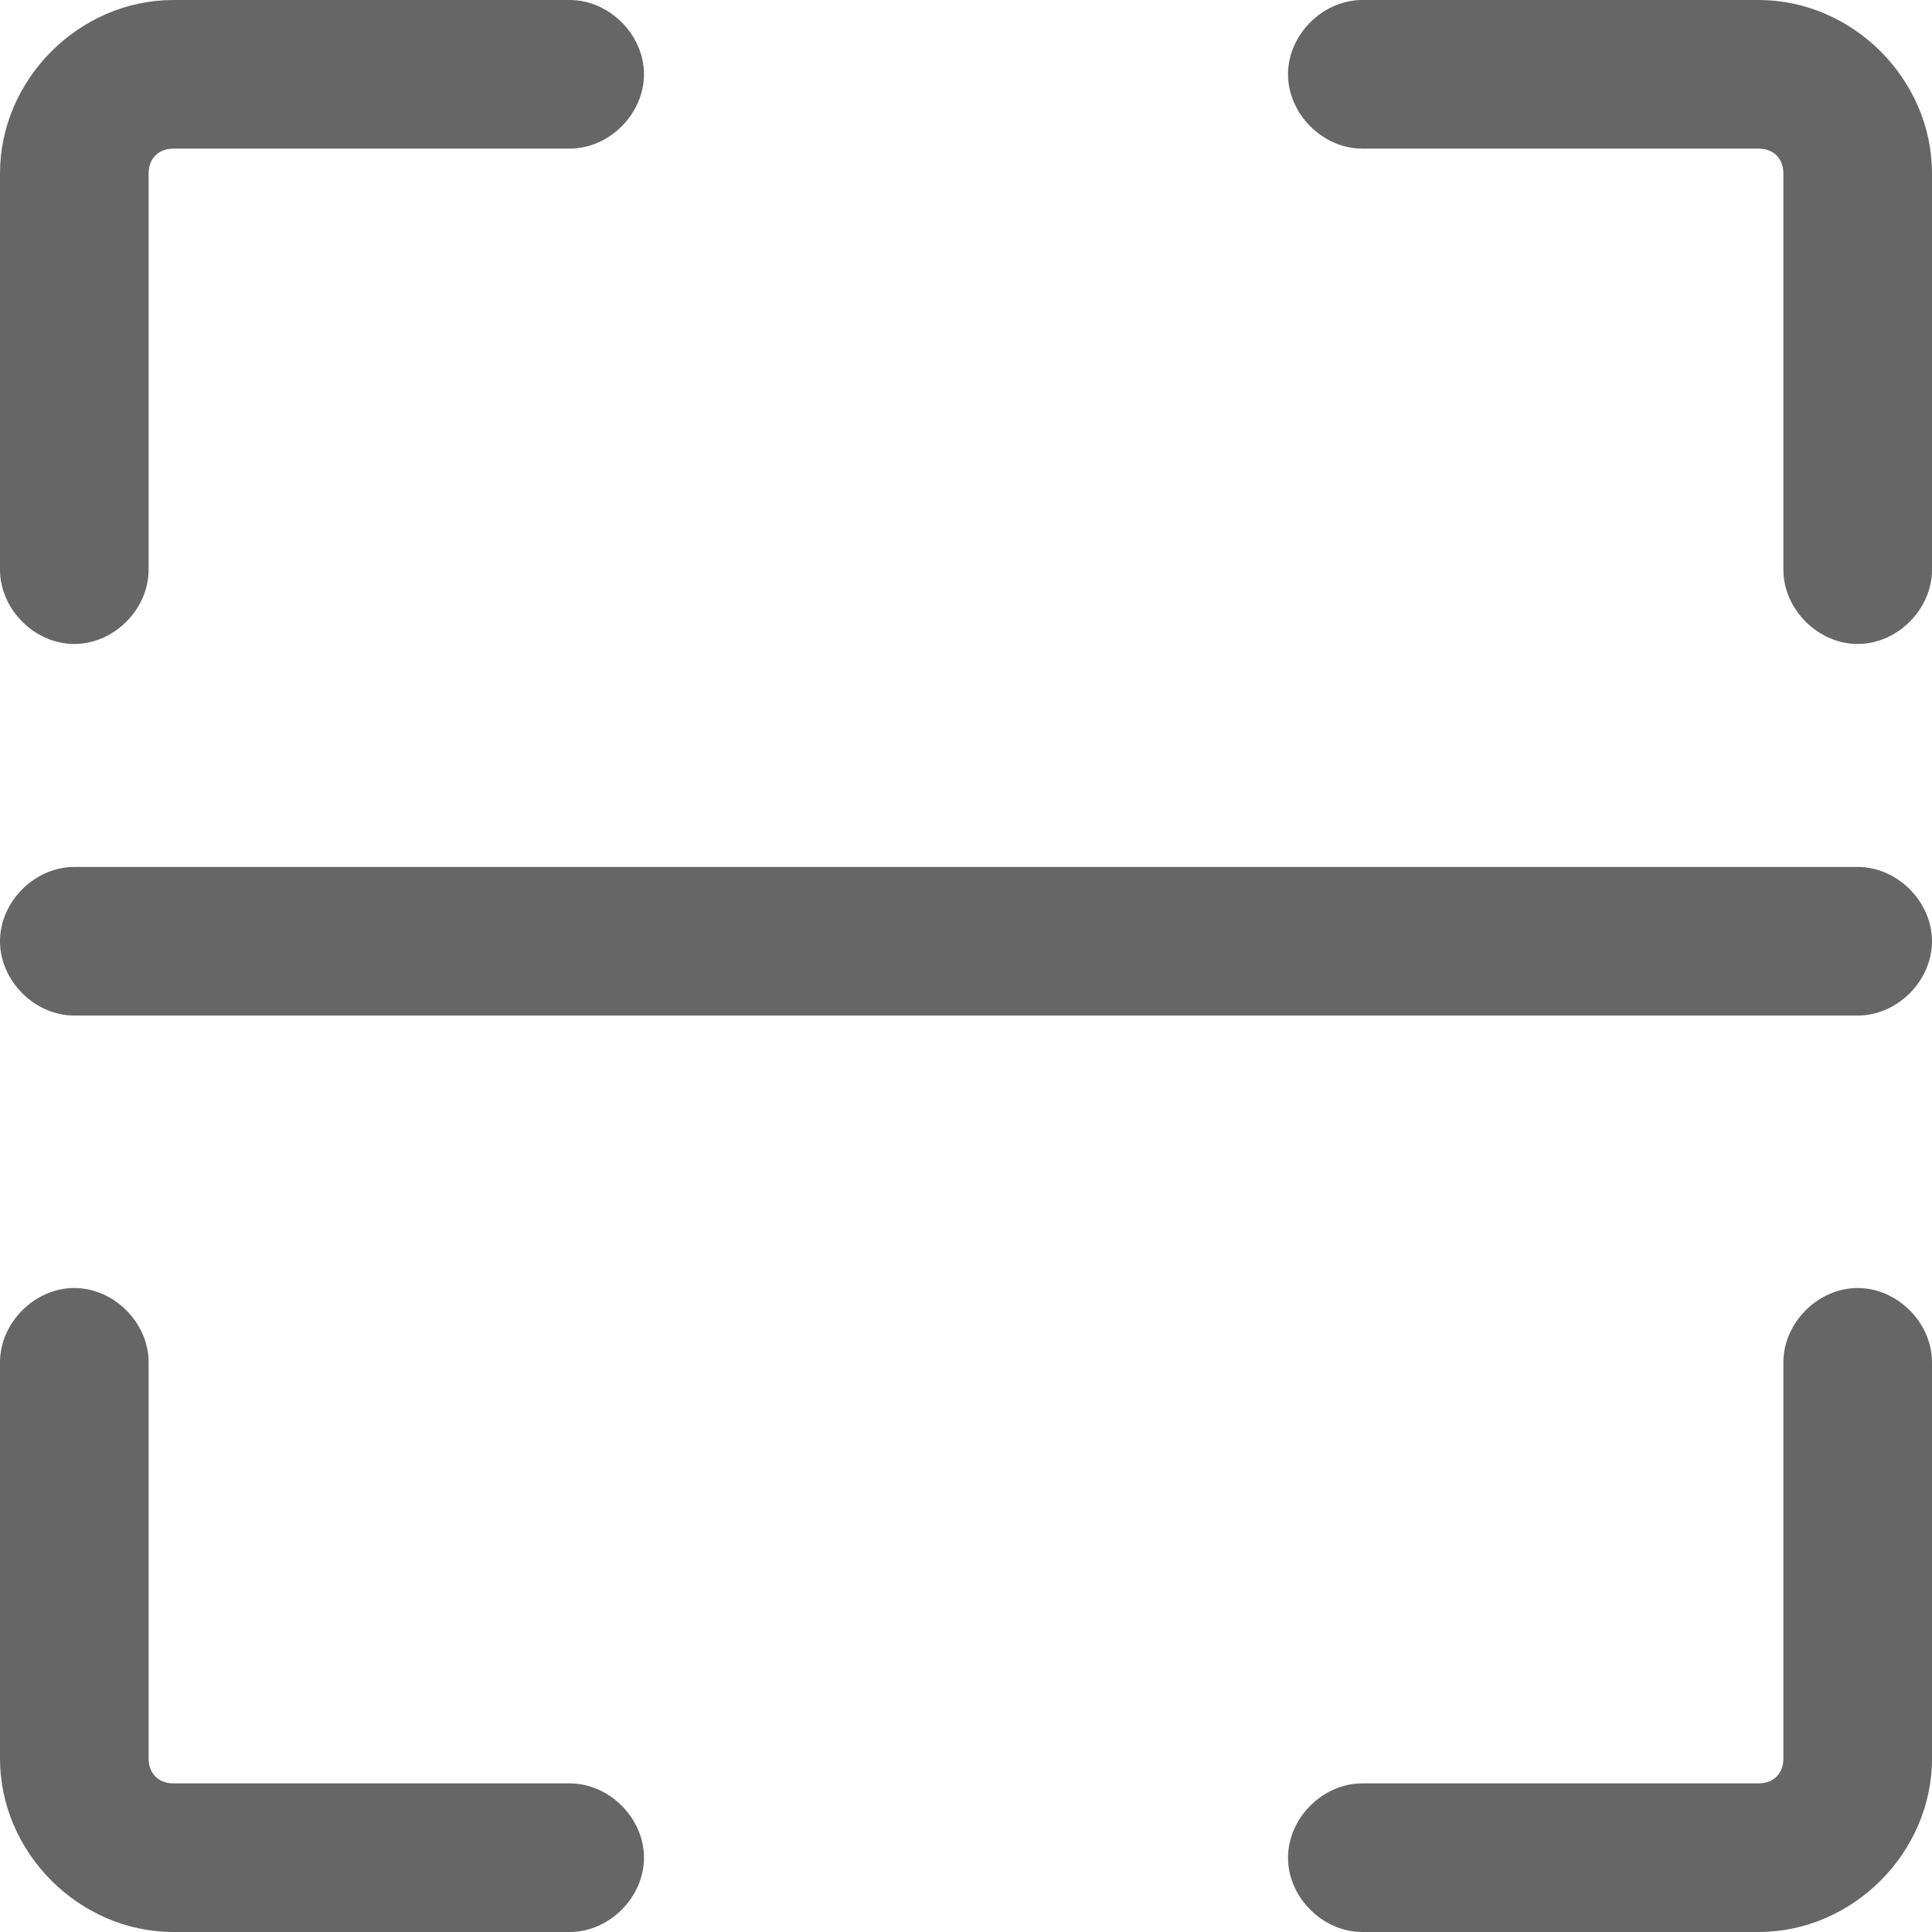 <?xml version="1.0" encoding="UTF-8"?>
<svg width="40px" height="40px" viewBox="0 0 40 40" version="1.1" xmlns="http://www.w3.org/2000/svg" xmlns:xlink="http://www.w3.org/1999/xlink">
    <title>编组</title>
    <g id="#-单SKU画像-✅" stroke="none" stroke-width="1" fill="none" fill-rule="evenodd">
        <g id="单SKU画像" transform="translate(-30, -196)" fill="#666666" fill-rule="nonzero">
            <g id="编组-9" transform="translate(0, 176)">
                <g id="编组" transform="translate(30, 20)">
                    <path d="M11.795,36.923 L3.59,36.923 C3.282,36.923 3.077,36.718 3.077,36.41 L3.077,28.205 C3.077,27.385 2.359,26.667 1.538,26.667 C0.718,26.667 0,27.385 0,28.205 L0,36.41 C0,38.359 1.641,40 3.59,40 L11.795,40 C12.615,40 13.333,39.282 13.333,38.462 C13.333,37.641 12.615,36.923 11.795,36.923 L11.795,36.923 Z M38.462,26.667 C37.641,26.667 36.923,27.385 36.923,28.205 L36.923,36.41 C36.923,36.718 36.718,36.923 36.41,36.923 L28.205,36.923 C27.385,36.923 26.667,37.641 26.667,38.462 C26.667,39.282 27.385,40 28.205,40 L36.41,40 C38.359,40 40,38.359 40,36.41 L40,28.205 C40,27.385 39.282,26.667 38.462,26.667 Z M1.538,13.333 C2.359,13.333 3.077,12.615 3.077,11.795 L3.077,3.59 C3.077,3.282 3.282,3.077 3.59,3.077 L11.795,3.077 C12.615,3.077 13.333,2.359 13.333,1.538 C13.333,0.718 12.615,0 11.795,0 L3.59,0 C1.641,0 0,1.641 0,3.59 L0,11.795 C0,12.615 0.718,13.333 1.538,13.333 Z M36.41,0 L28.205,0 C27.385,0 26.667,0.718 26.667,1.538 C26.667,2.359 27.385,3.077 28.205,3.077 L36.41,3.077 C36.718,3.077 36.923,3.282 36.923,3.59 L36.923,11.795 C36.923,12.615 37.641,13.333 38.462,13.333 C39.282,13.333 40,12.615 40,11.795 L40,3.59 C40,1.641 38.359,0 36.41,0 Z M38.462,17.949 L1.538,17.949 C0.718,17.949 0,18.667 0,19.487 C0,20.308 0.718,21.026 1.538,21.026 L38.462,21.026 C39.282,21.026 40,20.308 40,19.487 C40,18.667 39.282,17.949 38.462,17.949 Z" id="形状"></path>
                </g>
            </g>
        </g>
    </g>
</svg>